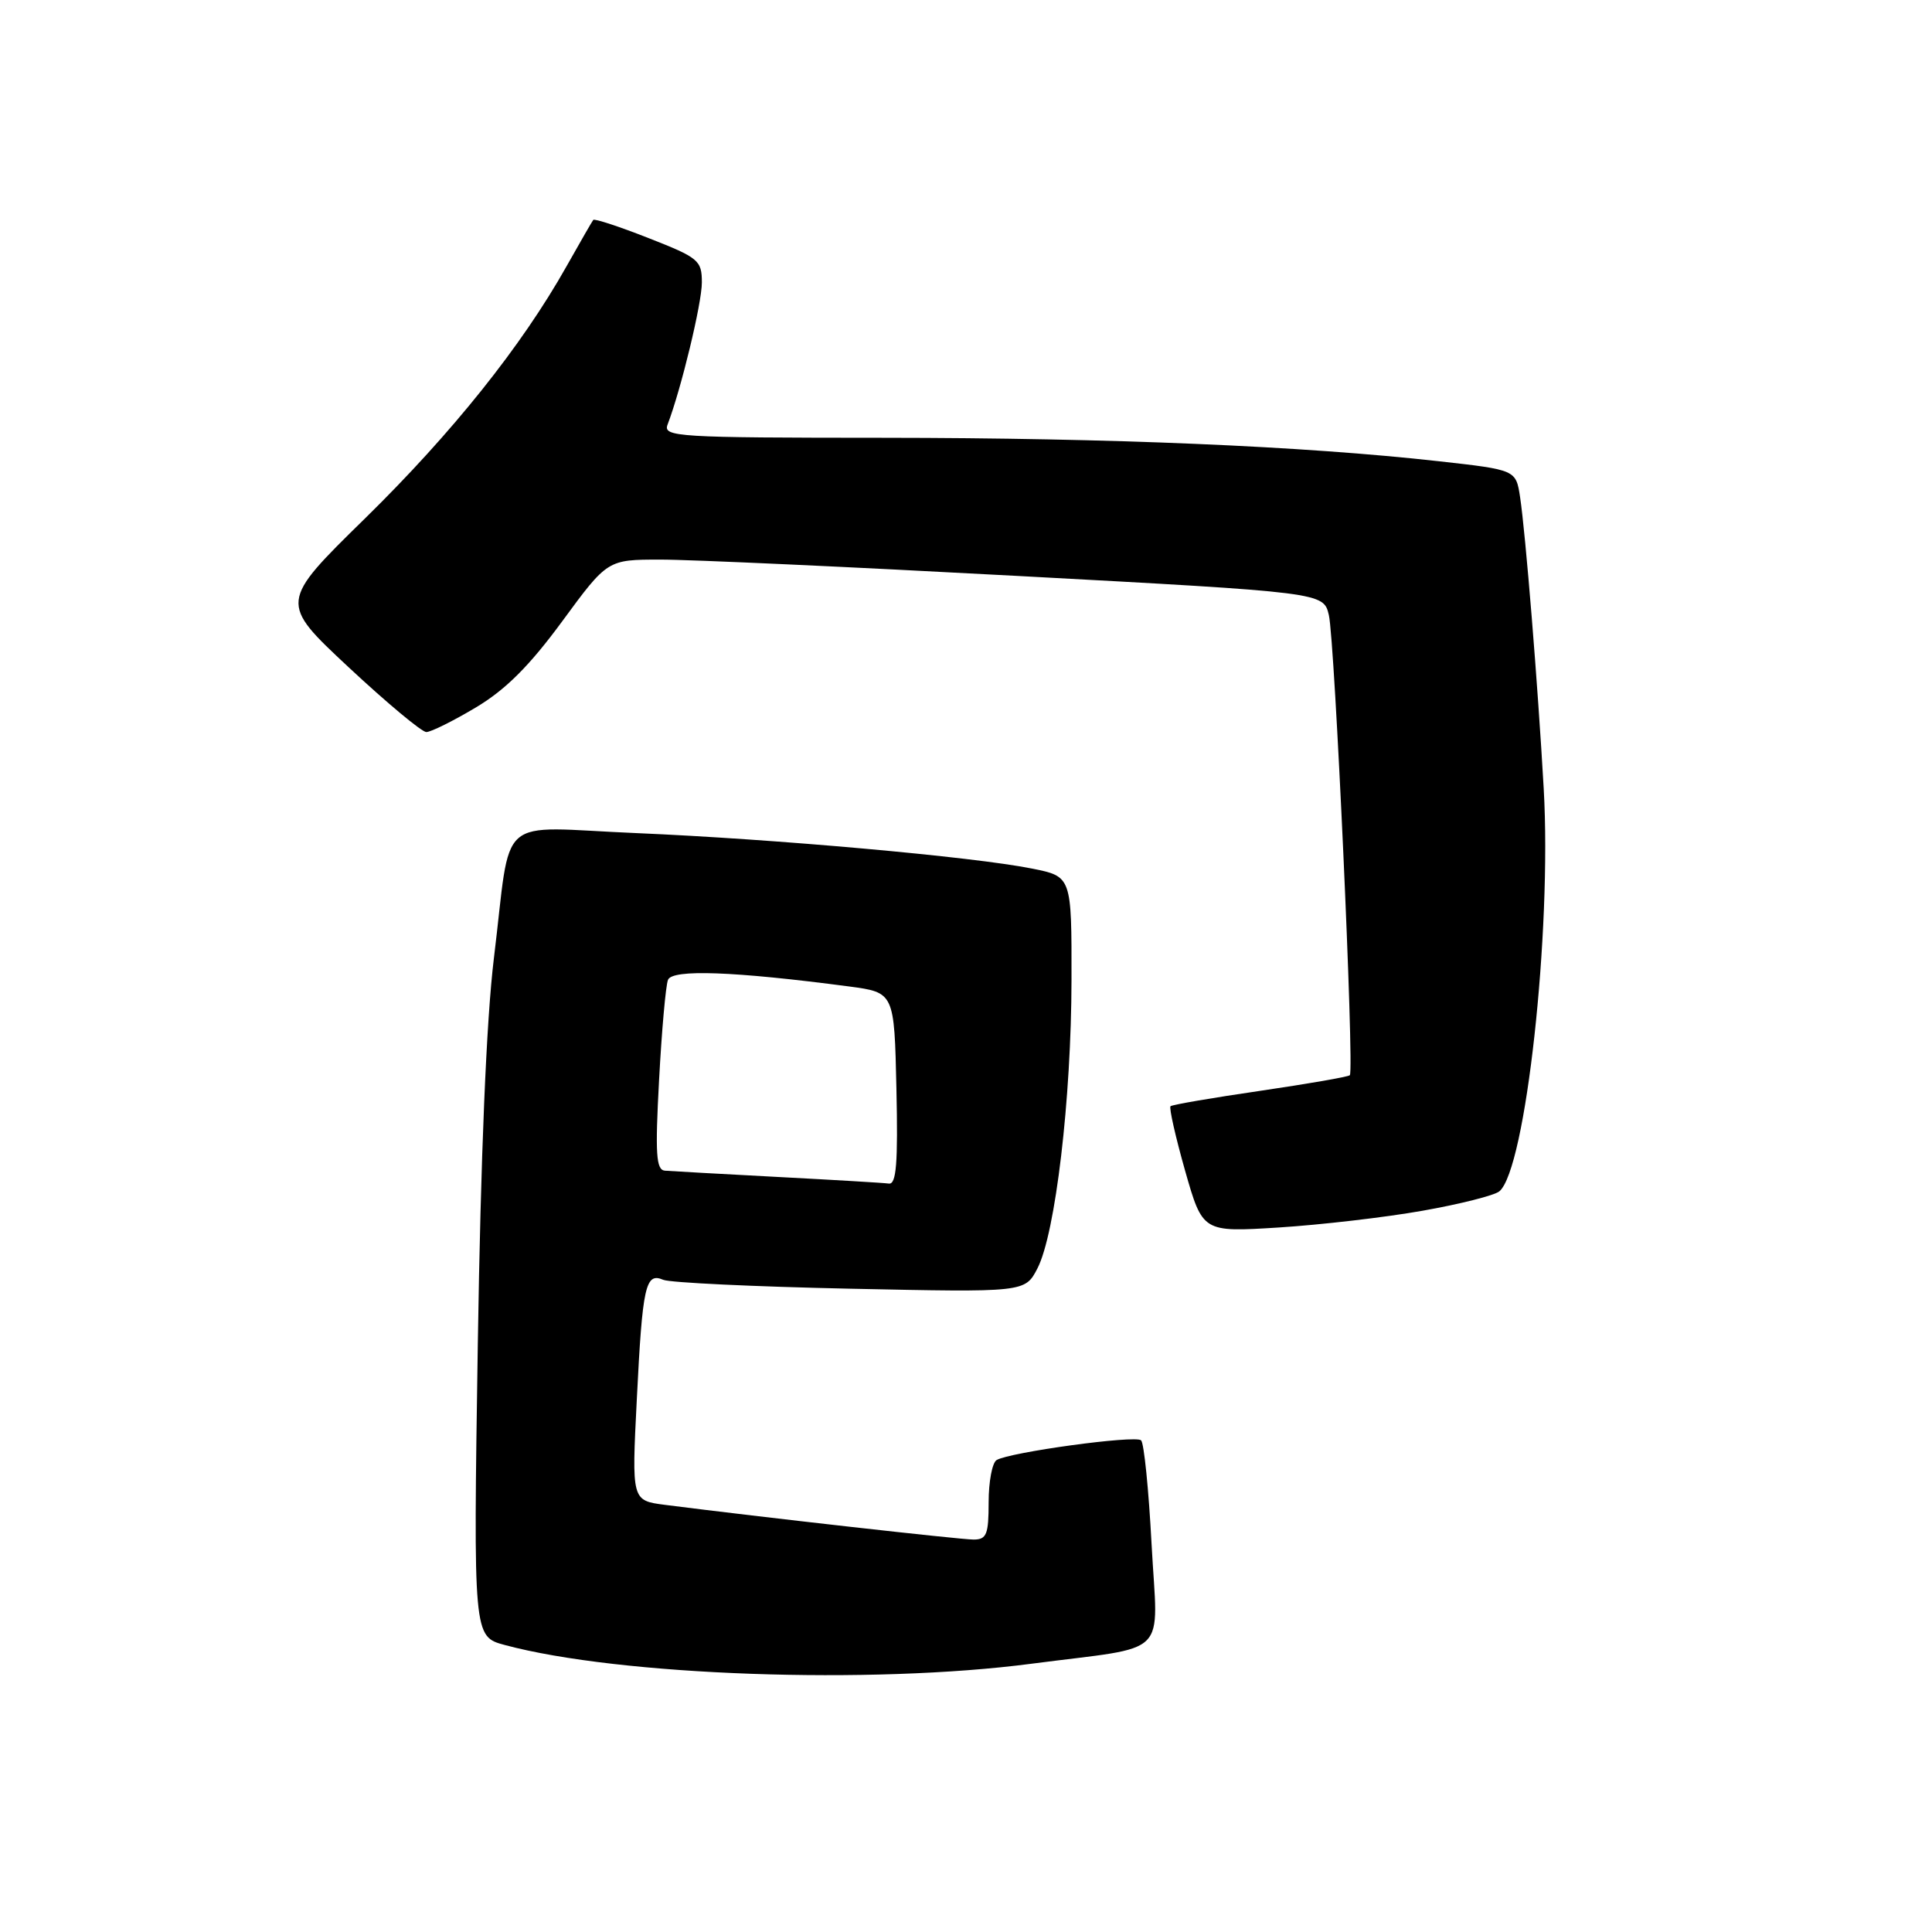 <?xml version="1.0" encoding="UTF-8" standalone="no"?>
<!DOCTYPE svg PUBLIC "-//W3C//DTD SVG 1.1//EN" "http://www.w3.org/Graphics/SVG/1.1/DTD/svg11.dtd" >
<svg xmlns="http://www.w3.org/2000/svg" xmlns:xlink="http://www.w3.org/1999/xlink" version="1.1" viewBox="0 0 256 256">
 <g >
 <path fill="currentColor"
d=" M 136.70 220.45 C 155.31 218.02 153.40 219.92 152.59 204.61 C 152.21 197.40 151.59 191.21 151.20 190.85 C 150.44 190.14 133.74 192.43 132.05 193.47 C 131.47 193.83 131.00 196.34 131.00 199.06 C 131.00 203.33 130.73 204.00 129.00 204.00 C 127.26 204.00 100.85 201.03 88.10 199.40 C 83.70 198.83 83.70 198.83 84.38 185.43 C 85.13 170.35 85.53 168.57 87.88 169.58 C 88.77 169.96 99.92 170.49 112.66 170.76 C 135.82 171.25 135.82 171.25 137.47 168.06 C 139.85 163.45 141.96 145.61 141.98 129.82 C 142.00 116.14 142.00 116.14 136.75 115.09 C 128.90 113.52 102.63 111.17 84.31 110.39 C 65.41 109.60 67.84 107.45 65.44 127.00 C 64.45 135.11 63.70 153.09 63.31 178.17 C 62.72 216.85 62.72 216.85 66.88 217.97 C 82.04 222.05 115.44 223.24 136.70 220.45 Z  M 188.49 160.43 C 193.43 159.56 198.02 158.40 198.67 157.86 C 202.16 154.96 205.63 123.49 204.55 104.50 C 203.77 90.67 202.14 70.64 201.42 65.88 C 200.87 62.26 200.87 62.26 190.68 61.12 C 172.60 59.10 147.18 58.03 117.14 58.01 C 89.60 58.00 87.83 57.89 88.46 56.25 C 90.25 51.57 93.00 40.20 93.00 37.43 C 93.00 34.50 92.58 34.15 85.94 31.55 C 82.06 30.02 78.76 28.94 78.61 29.14 C 78.45 29.34 76.86 32.11 75.06 35.30 C 69.12 45.86 59.93 57.35 48.39 68.67 C 37.00 79.83 37.00 79.83 46.20 88.42 C 51.26 93.14 55.89 97.00 56.49 97.00 C 57.10 97.00 60.04 95.54 63.04 93.75 C 67.00 91.39 70.15 88.24 74.50 82.32 C 80.50 74.15 80.50 74.15 87.50 74.15 C 91.35 74.14 112.70 75.12 134.94 76.32 C 175.37 78.50 175.37 78.50 176.08 81.50 C 176.87 84.85 179.47 141.86 178.86 142.47 C 178.65 142.69 173.30 143.61 166.99 144.54 C 160.67 145.46 155.32 146.38 155.10 146.58 C 154.89 146.79 155.76 150.63 157.03 155.12 C 159.36 163.28 159.36 163.28 169.43 162.65 C 174.97 162.30 183.54 161.31 188.49 160.43 Z  M 103.00 155.95 C 95.58 155.56 88.87 155.18 88.10 155.12 C 86.94 155.02 86.80 152.93 87.33 143.12 C 87.68 136.59 88.21 130.61 88.51 129.84 C 89.06 128.40 97.23 128.70 112.50 130.71 C 118.50 131.51 118.50 131.51 118.78 144.25 C 119.00 154.16 118.77 156.96 117.78 156.83 C 117.08 156.73 110.42 156.34 103.00 155.95 Z "/>
</g>
</svg>